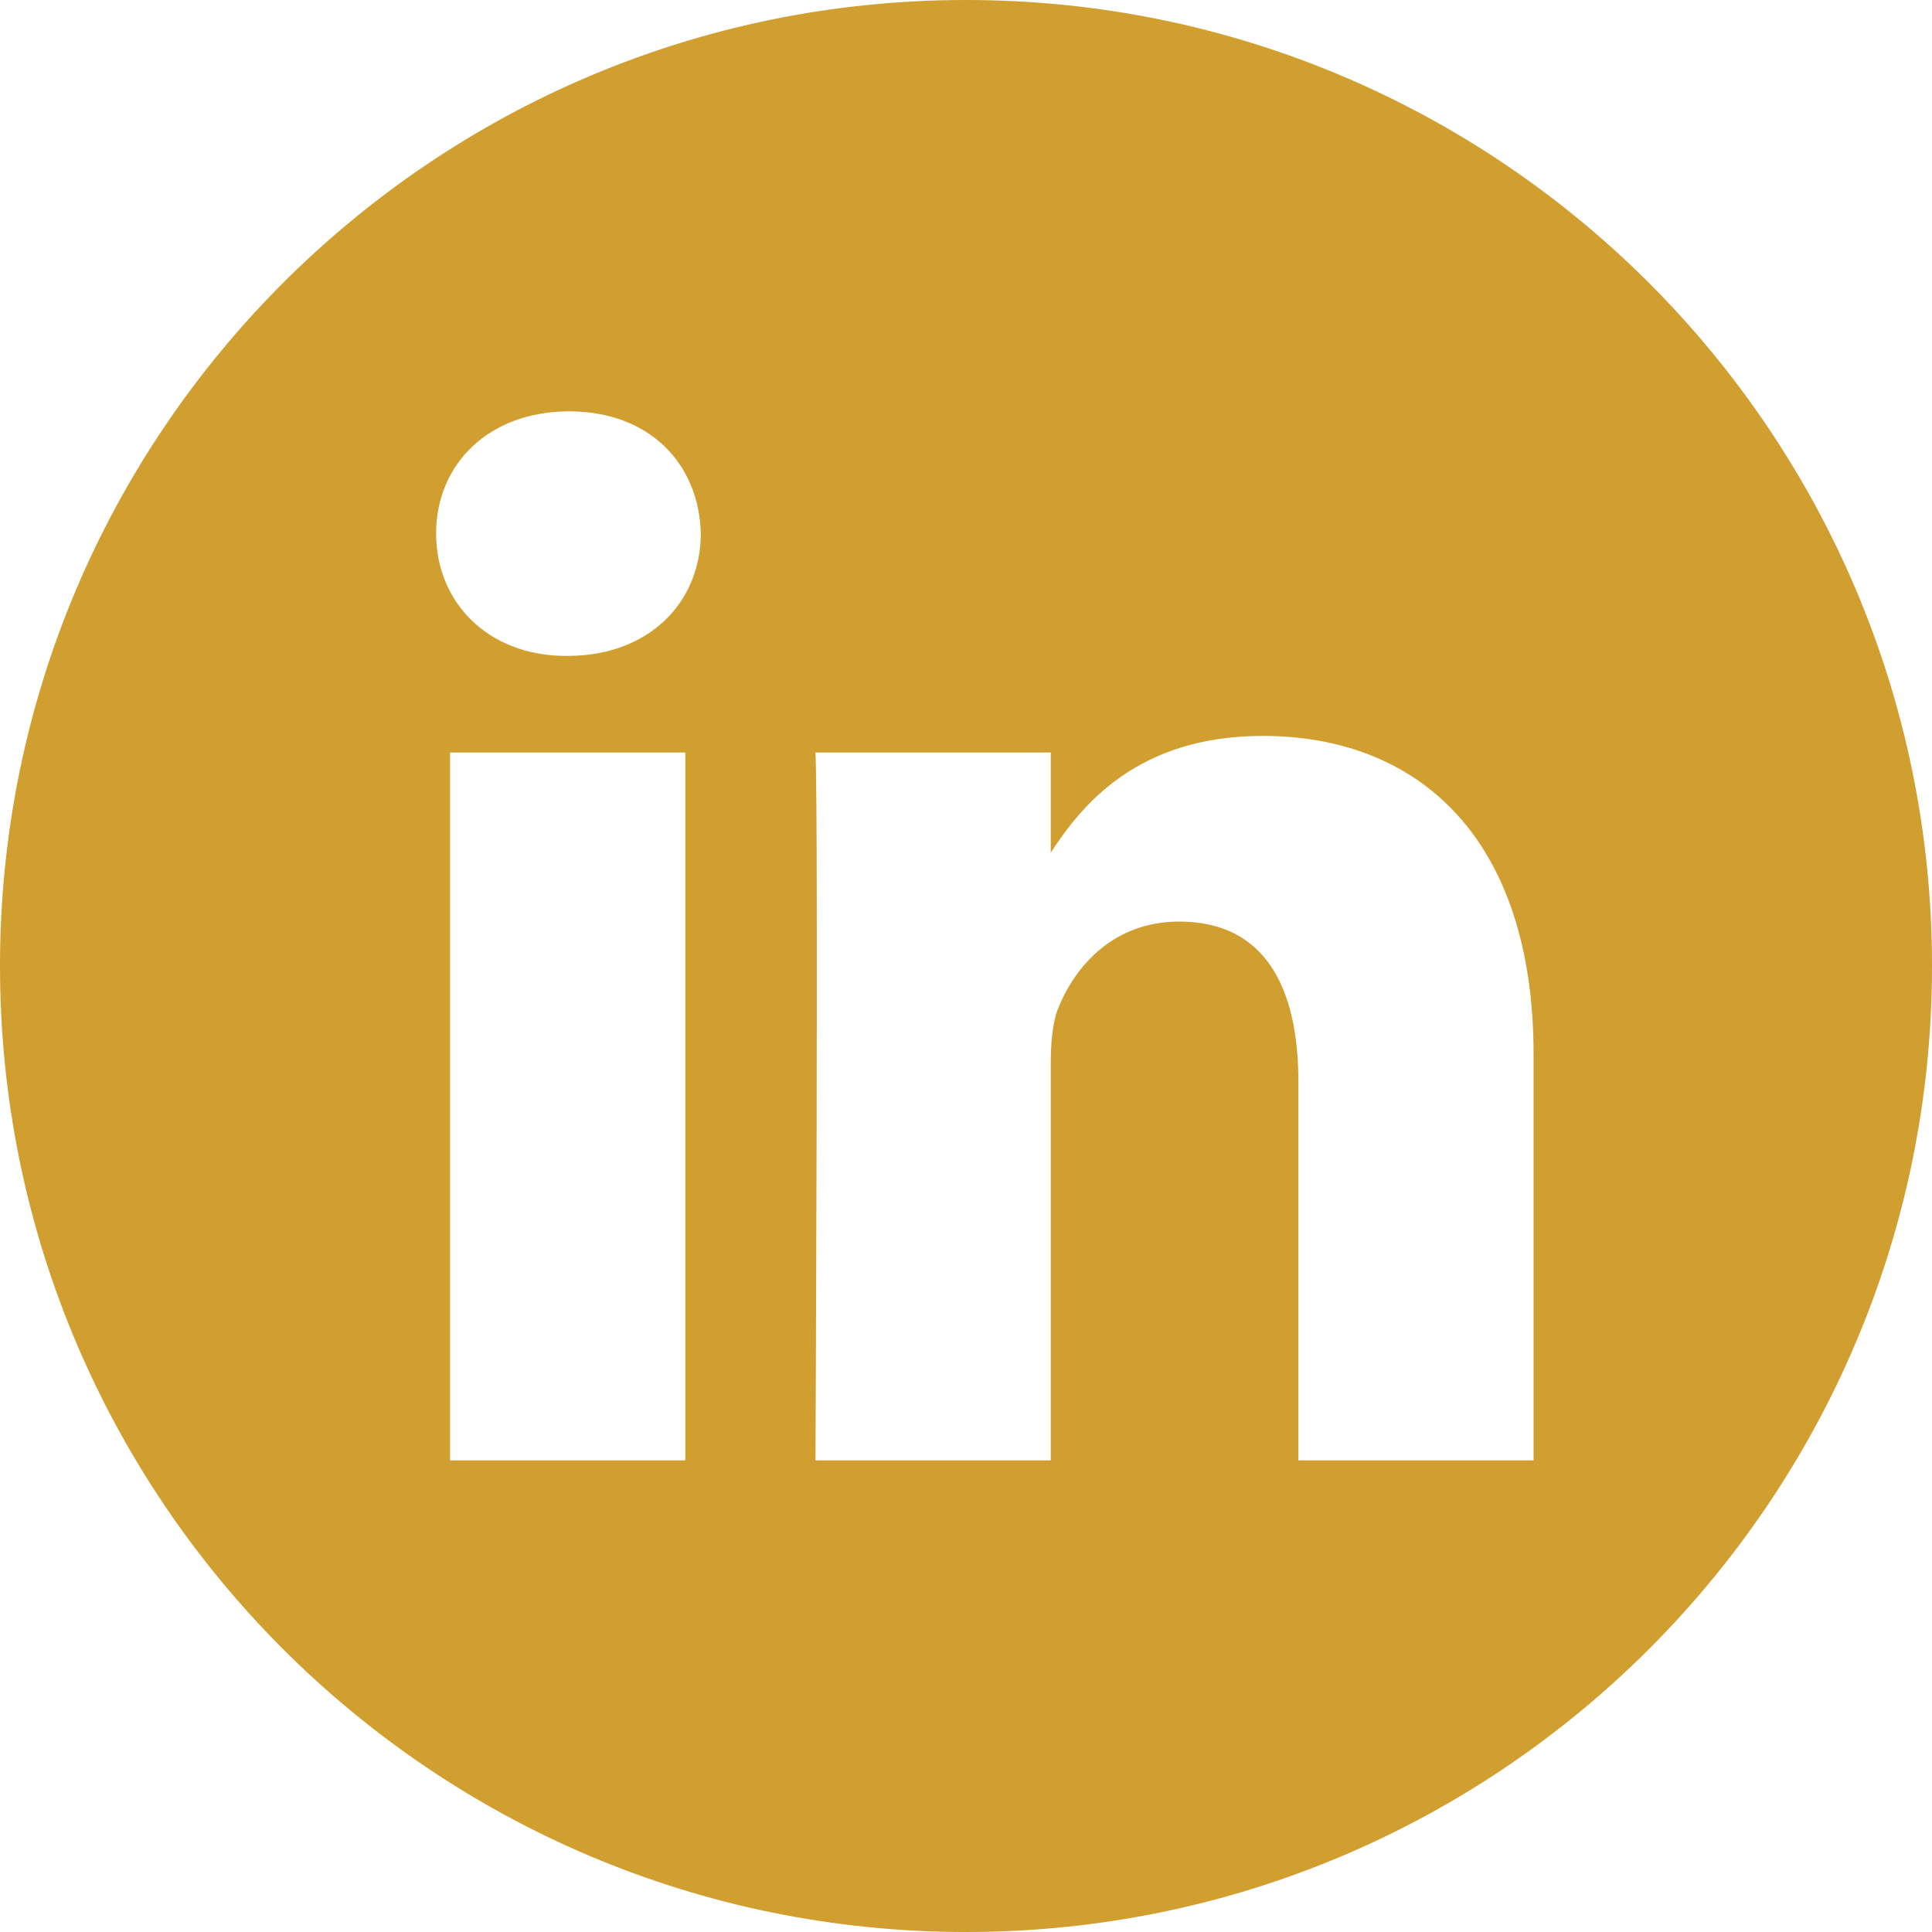 <?xml version="1.0" encoding="UTF-8"?>
<svg width="22px" height="22px" viewBox="0 0 22 22" version="1.1" xmlns="http://www.w3.org/2000/svg" xmlns:xlink="http://www.w3.org/1999/xlink">
    <title>linkedin</title>
    <g id="Page-1" stroke="none" stroke-width="1" fill="none" fill-rule="evenodd">
        <g id="Landing-04" transform="translate(-149, -2342)" fill="#D19E30" fill-rule="nonzero">
            <g id="ABOUT" transform="translate(0, 1499)">
                <g id="founder" transform="translate(100, 546)">
                    <g id="Shape" transform="translate(49, 297)">
                        <path d="M11,0 C4.926,0 0,4.926 0,11 C0,17.074 4.926,22 11,22 C17.074,22 22,17.074 22,11 C22,4.926 17.074,0 11,0 Z M7.804,16.629 L5.125,16.629 L5.125,8.569 L7.804,8.569 L7.804,16.629 Z M6.464,7.469 L6.447,7.469 C5.548,7.469 4.966,6.85 4.966,6.076 C4.966,5.285 5.565,4.684 6.482,4.684 C7.398,4.684 7.962,5.285 7.98,6.076 C7.98,6.85 7.398,7.469 6.464,7.469 Z M17.463,16.629 L14.785,16.629 L14.785,12.317 C14.785,11.233 14.397,10.494 13.428,10.494 C12.688,10.494 12.247,10.993 12.053,11.474 C11.982,11.646 11.965,11.887 11.965,12.128 L11.965,16.629 L9.286,16.629 C9.286,16.629 9.321,9.325 9.286,8.569 L11.965,8.569 L11.965,9.71 C12.321,9.161 12.958,8.38 14.379,8.38 C16.142,8.38 17.463,9.532 17.463,12.007 L17.463,16.629 Z"></path>
                    </g>
                </g>
            </g>
        </g>
    </g>
</svg>